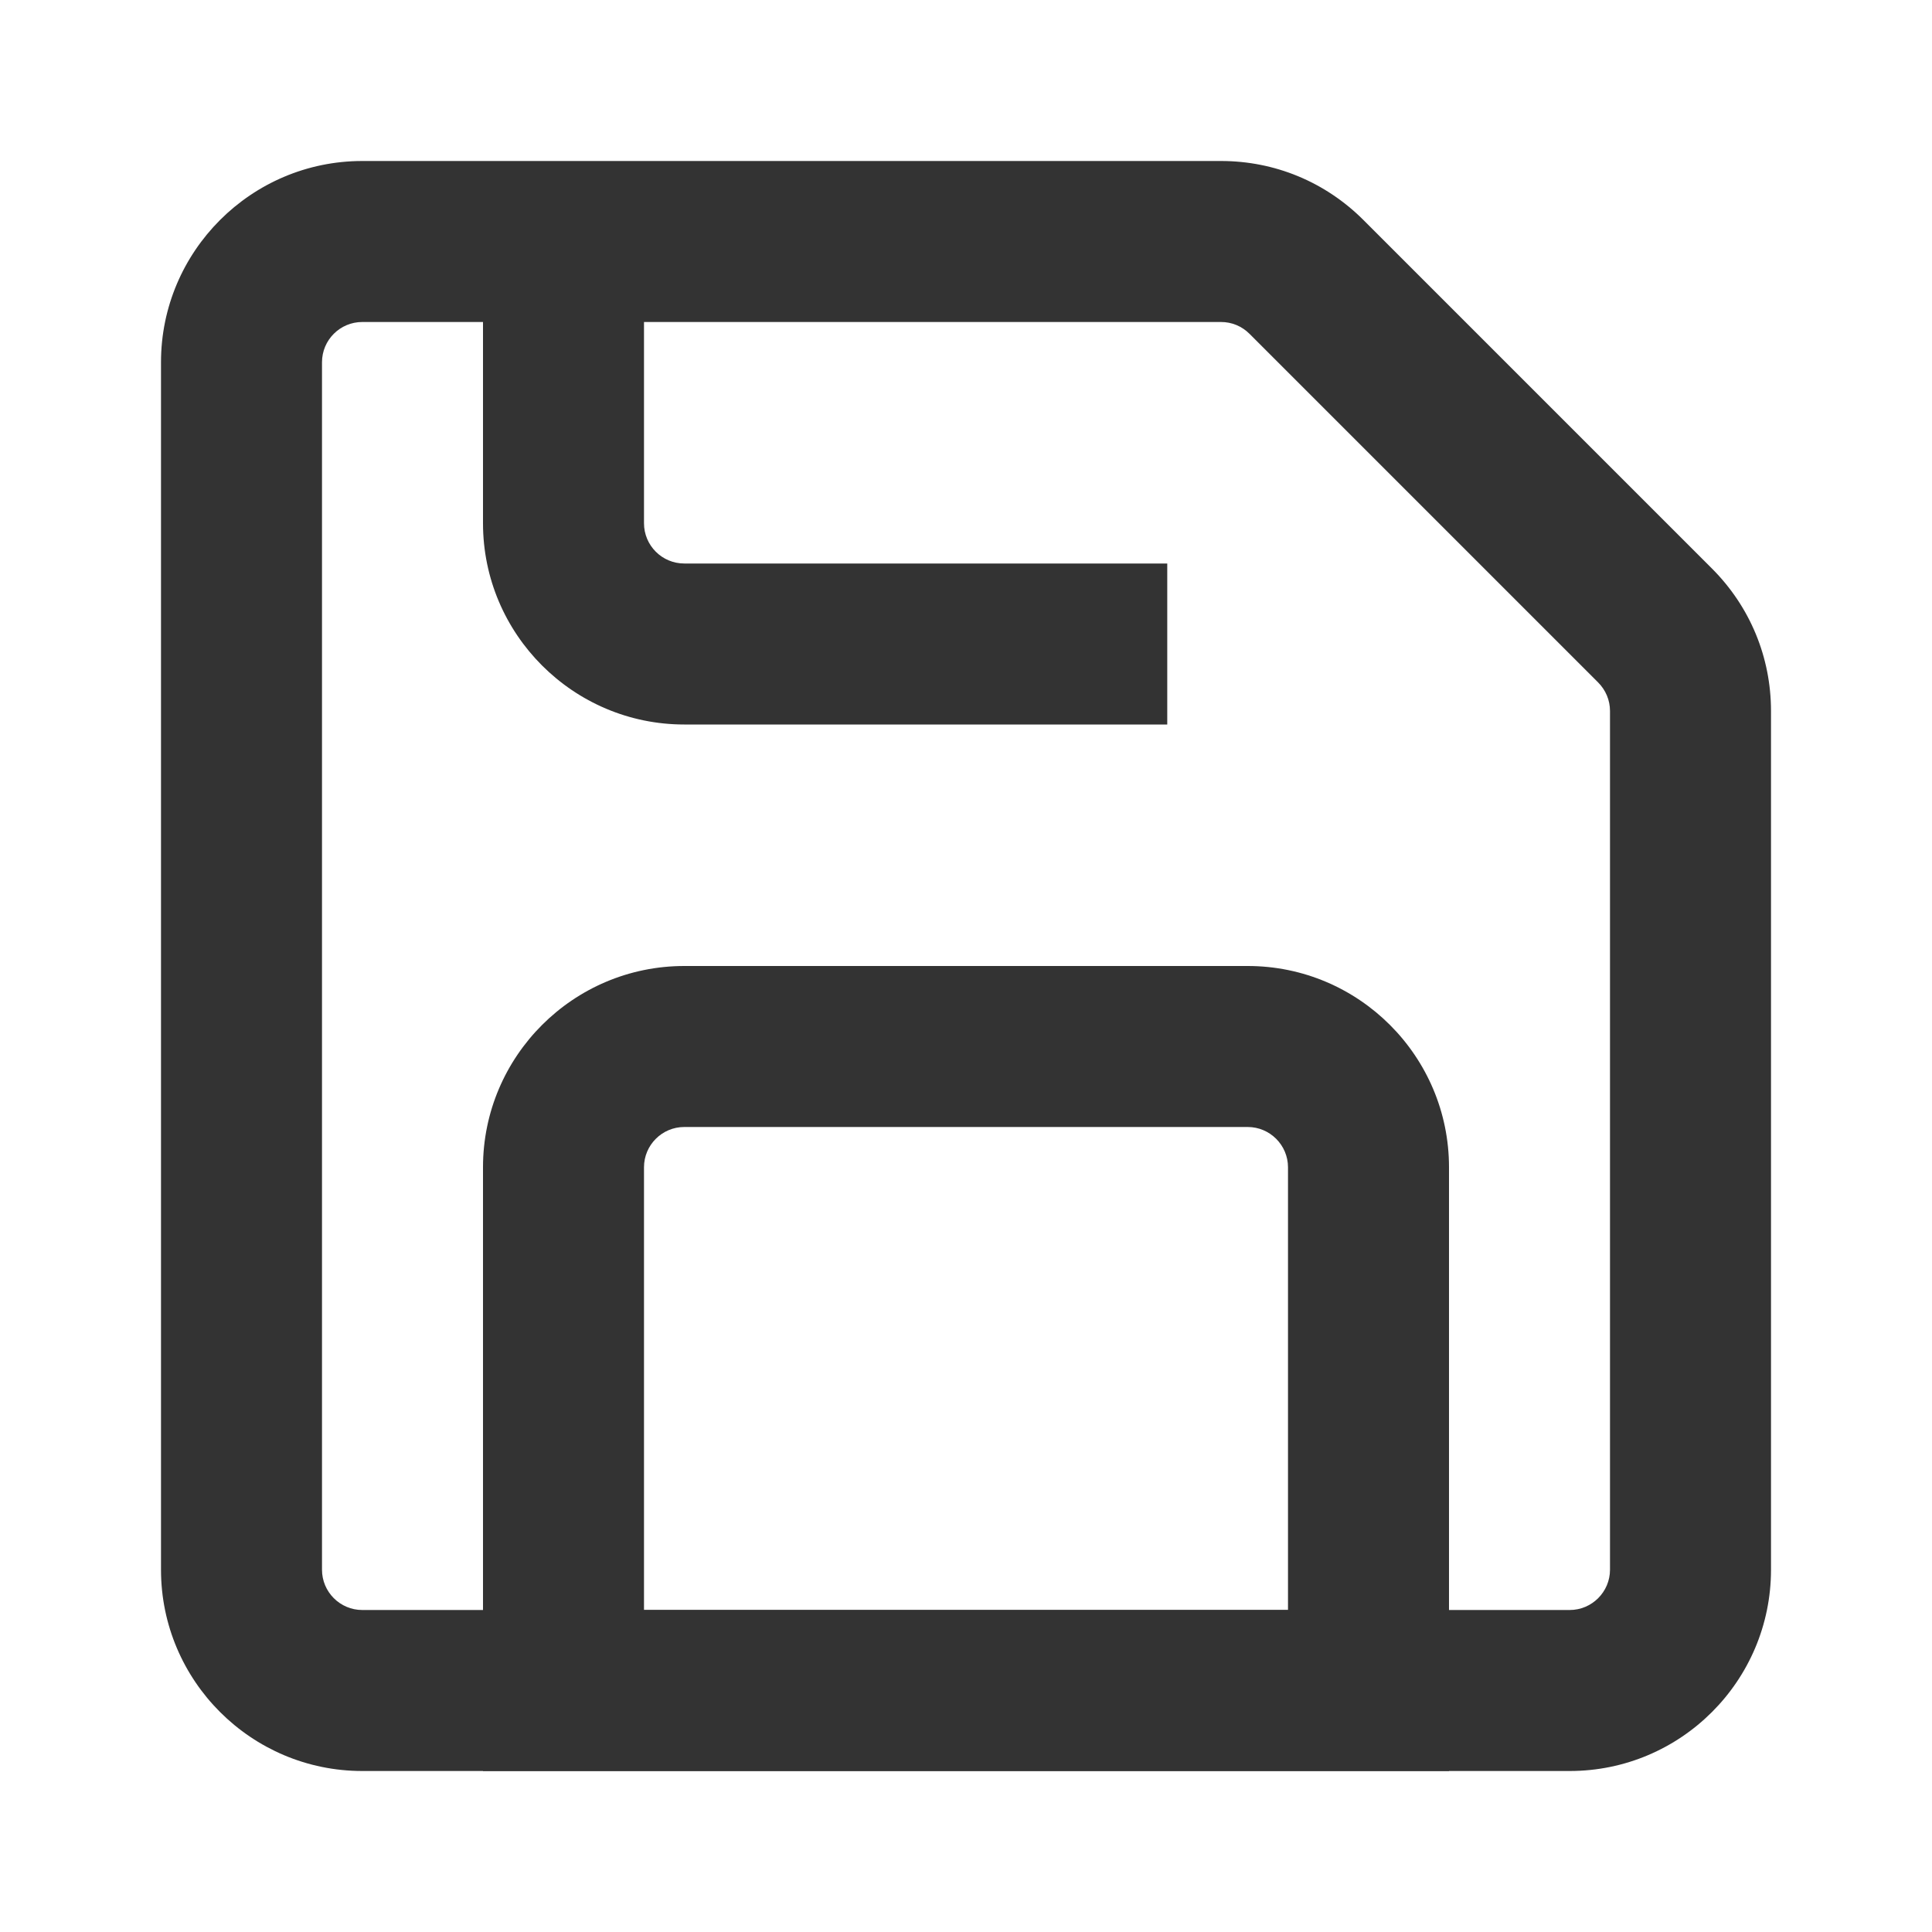 <?xml version="1.0" encoding="iso-8859-1"?>
<svg version="1.1" id="&#x56FE;&#x5C42;_1" xmlns="http://www.w3.org/2000/svg" xmlns:xlink="http://www.w3.org/1999/xlink" x="0px"
	 y="0px" viewBox="0 0 24 24" style="enable-background:new 0 0 24 24;" xml:space="preserve">
<path style="fill:#333333;" d="M19.5,22h-15C3.122,22,2,20.879,2,19.5v-15C2,3.122,3.122,2,4.5,2h10.668
	c0.668,0,1.295,0.26,1.768,0.732l4.332,4.332C21.74,7.537,22,8.165,22,8.832V19.5C22,20.879,20.879,22,19.5,22z M4.5,4
	C4.224,4,4,4.224,4,4.5v15C4,19.775,4.224,20,4.5,20h15c0.275,0,0.5-0.225,0.5-0.5V8.832c0-0.134-0.053-0.259-0.147-0.354
	l-4.331-4.331C15.427,4.052,15.302,4,15.168,4H4.5z"/>
<path style="fill:#333333;" d="M18,22H6v-7.5C6,13.121,7.122,12,8.5,12h7c1.379,0,2.5,1.121,2.5,2.5V22z M8,20h8v-5.5
	c0-0.275-0.225-0.5-0.5-0.5h-7C8.224,14,8,14.225,8,14.5V20z"/>
<path style="fill:#333333;" d="M14.5,9h-6C7.122,9,6,7.878,6,6.5V3h2v3.5C8,6.776,8.224,7,8.5,7h6V9z"/>
</svg>







